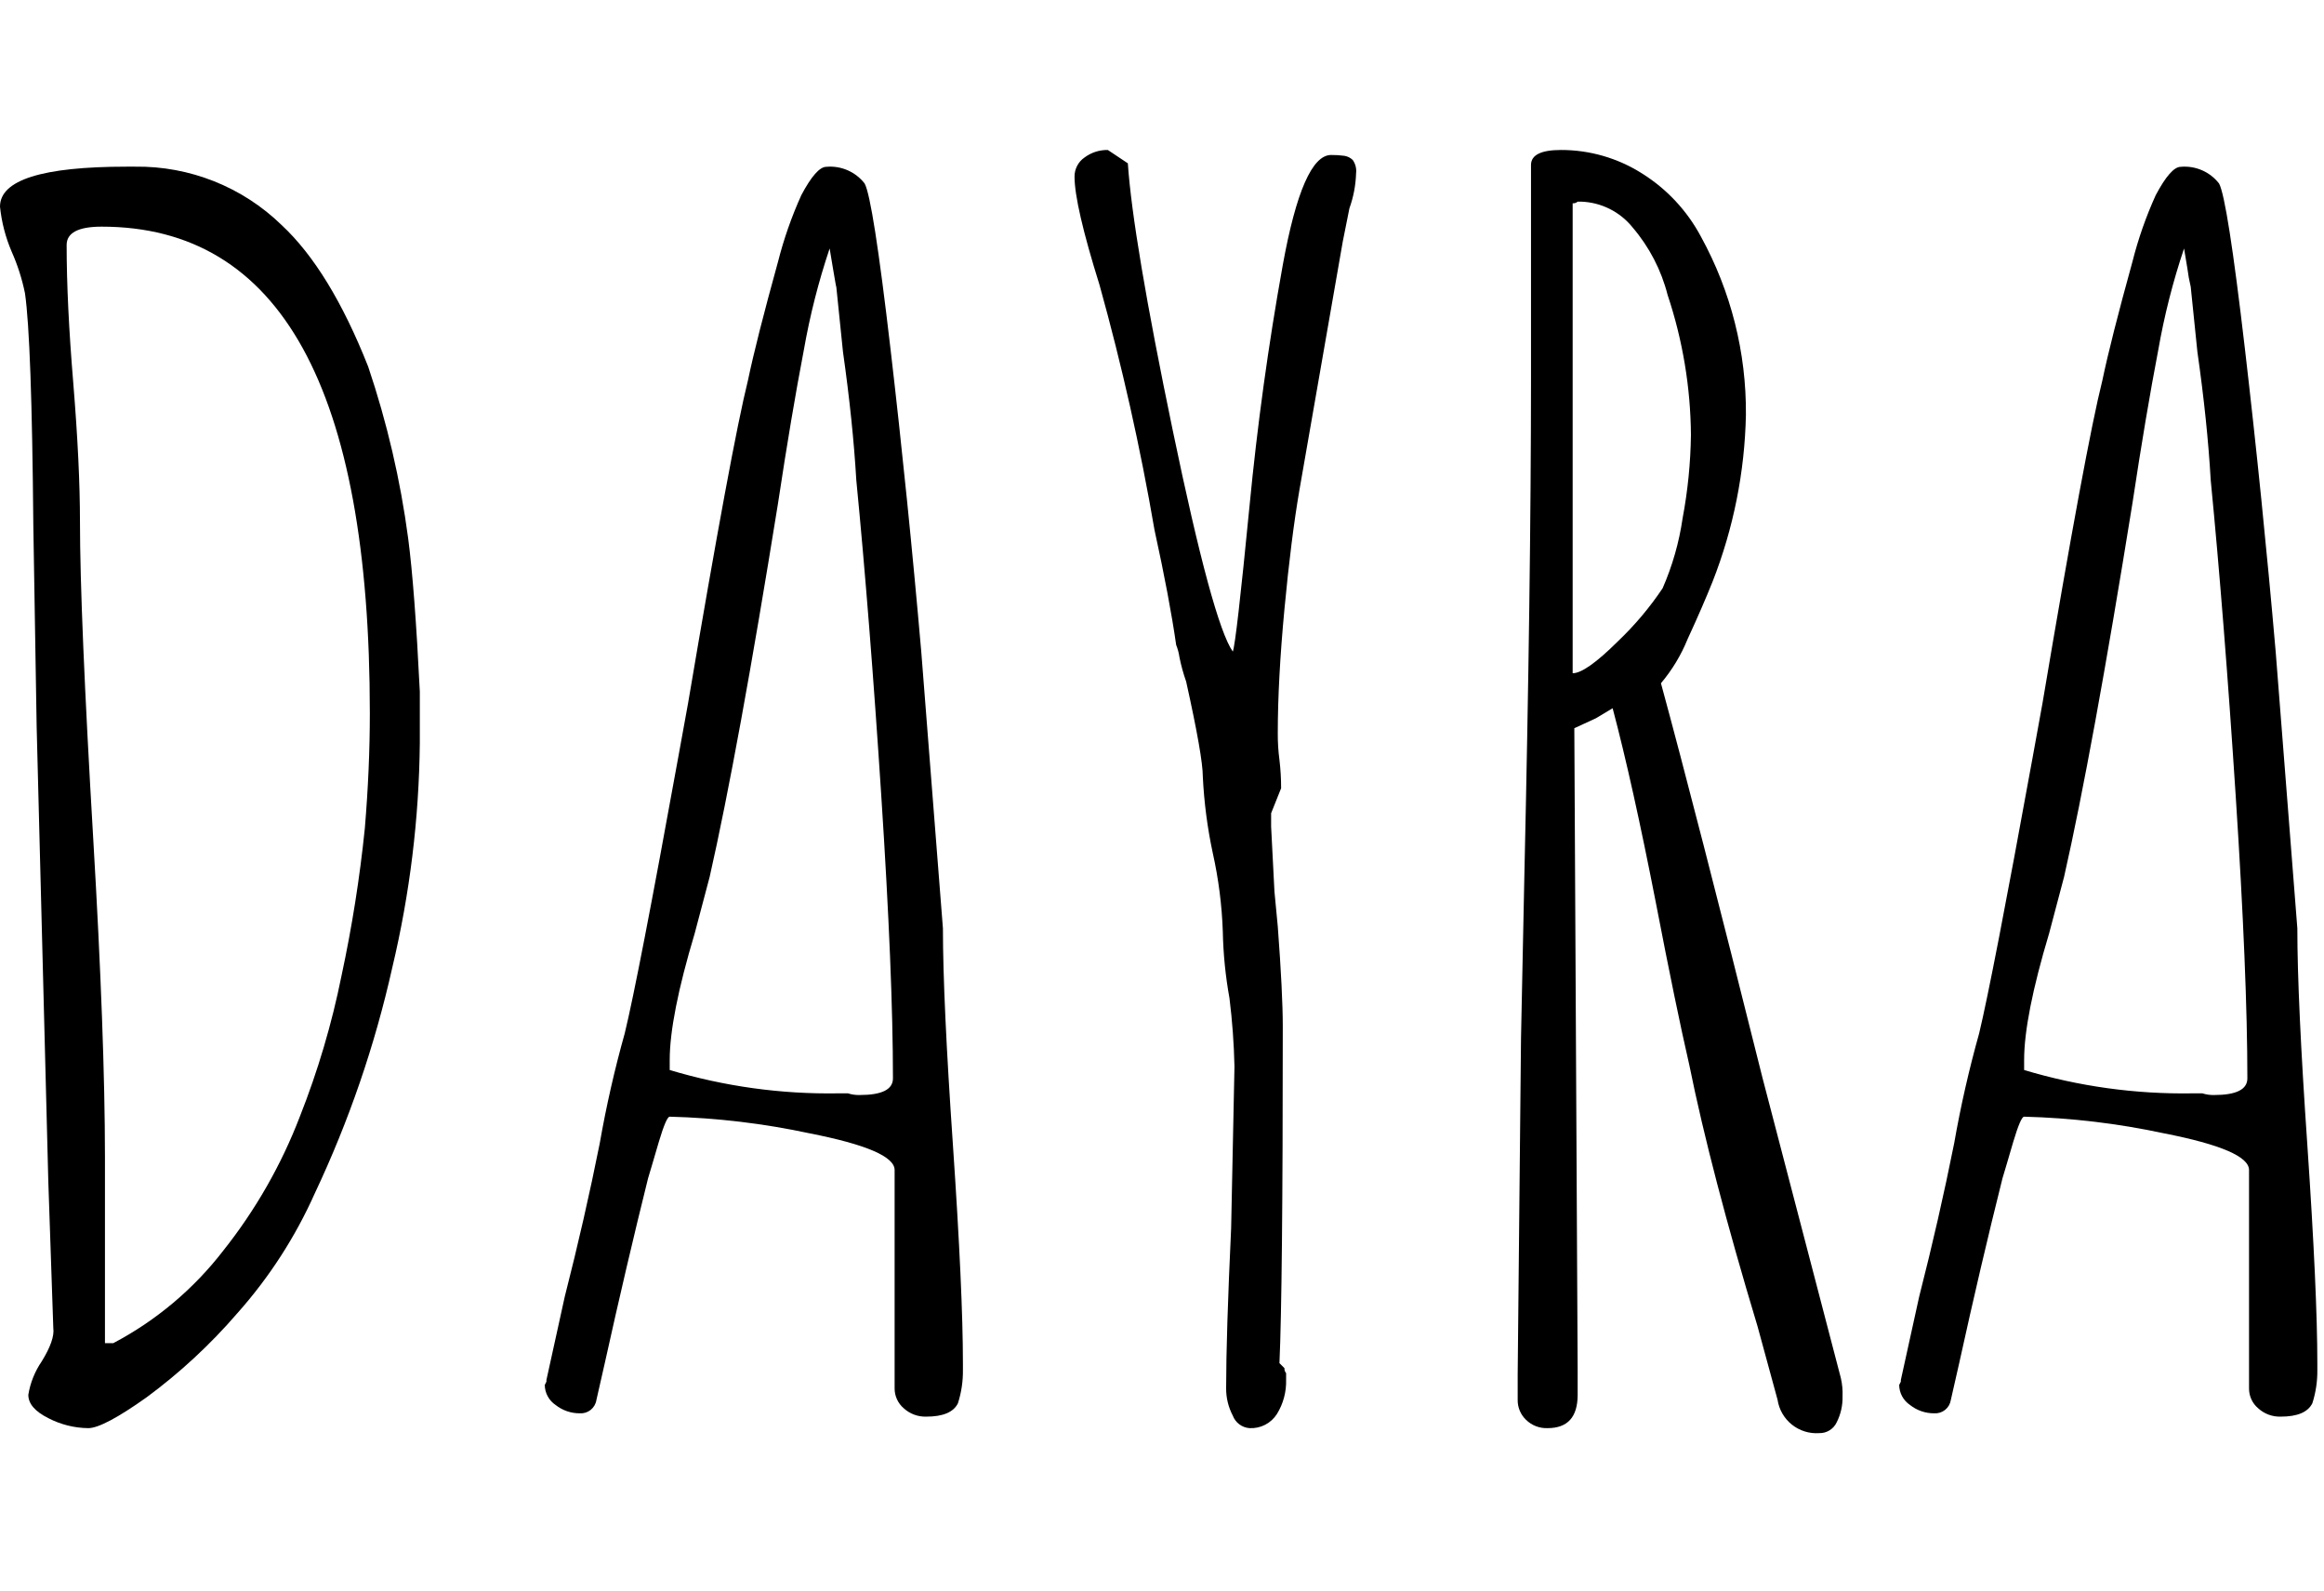 <svg width="279" height="191" viewBox="0 0 279 191" fill="none" xmlns="http://www.w3.org/2000/svg">
<g clip-path="url(#clip0_739_107)">
<path d="M5.8 170.202C4.2 169.402 3.4 168.472 3.4 167.402C3.633 165.968 4.18 164.602 5 163.402C6.07 161.672 6.53 160.342 6.4 159.402L5.8 141.802L4.4 87.202L4 63.002C3.873 48.202 3.54 38.936 3 35.202C2.65 33.483 2.114 31.806 1.4 30.202C0.664 28.483 0.192 26.663 0 24.802C0 21.602 5.067 20.002 15.2 20.002H16.2C22.763 19.911 29.093 22.429 33.8 27.002C37.673 30.602 41.14 36.269 44.2 44.002C46.461 50.698 48.069 57.597 49 64.602C49.527 68.602 49.993 74.736 50.4 83.002V89.202C50.305 98.264 49.198 107.287 47.1 116.102C45.01 125.451 41.891 134.54 37.8 143.202C35.459 148.452 32.322 153.309 28.5 157.602C25.255 161.365 21.599 164.753 17.6 167.702C14.127 170.169 11.793 171.402 10.6 171.402C8.928 171.385 7.284 170.974 5.8 170.202ZM13.6 161.202C18.746 158.493 23.247 154.707 26.8 150.102C30.669 145.236 33.772 139.807 36 134.002C38.164 128.528 39.838 122.873 41 117.102C42.257 111.258 43.192 105.349 43.8 99.402C44.2 94.602 44.4 90.002 44.4 85.602C44.4 46.669 33.667 27.202 12.2 27.202C9.4 27.202 8 27.942 8 29.402C8 34.069 8.267 39.602 8.8 46.002C9.333 52.542 9.6 58.076 9.6 62.602C9.6 69.936 10.133 82.669 11.2 100.802C12.127 116.542 12.593 129.209 12.6 138.802V161.202H13.6Z" fill="black"/>
<path d="M108.5 169.021C108.153 168.726 107.874 168.358 107.684 167.943C107.494 167.529 107.397 167.077 107.4 166.621V140.421C107.4 138.821 104 137.355 97.2 136.021C91.675 134.834 86.05 134.165 80.4 134.021C80.13 134.021 79.7 135.021 79.1 137.021C78.5 139.021 78.1 140.491 77.8 141.421C76.074 148.361 74.34 155.761 72.6 163.621L71.6 168.021C71.529 168.49 71.283 168.915 70.913 169.212C70.542 169.508 70.074 169.654 69.6 169.621C68.548 169.628 67.525 169.275 66.7 168.621C66.305 168.357 65.98 168 65.754 167.582C65.527 167.164 65.406 166.697 65.4 166.221L65.6 165.821V165.621L67.8 155.621C69.4 149.361 70.8 143.228 72 137.221C72.779 132.774 73.78 128.368 75 124.021C76.074 119.621 78.207 108.621 81.4 91.021L82.6 84.421C86.074 63.888 88.474 50.955 89.8 45.621C90.467 42.421 91.667 37.688 93.4 31.421C94.097 28.678 95.034 26.001 96.2 23.421C97.4 21.161 98.4 20.021 99.2 20.021C100.073 19.942 100.952 20.084 101.756 20.434C102.56 20.783 103.263 21.329 103.8 22.021C104.467 23.221 105.5 29.821 106.9 41.821C108.3 53.821 109.534 65.954 110.6 78.221L113.2 111.421C113.2 117.161 113.6 125.828 114.4 137.421C115.2 149.161 115.6 157.894 115.6 163.621V164.421C115.617 165.778 115.415 167.129 115 168.421C114.47 169.491 113.2 170.021 111.2 170.021C110.205 170.051 109.237 169.692 108.5 169.021ZM107.2 129.421C107.2 121.161 106.734 109.861 105.8 95.521C104.867 81.181 103.867 68.548 102.8 57.621C102.527 52.955 101.994 47.821 101.2 42.221L100.4 34.421C100.4 34.561 100.27 33.821 100 32.221L99.6 29.821C98.261 33.804 97.225 37.882 96.5 42.021C95.5 47.221 94.467 53.355 93.4 60.421C90.2 80.294 87.467 95.228 85.2 105.221L83.4 112.021C81.4 118.688 80.4 123.755 80.4 127.221V128.421C86.95 130.387 93.763 131.331 100.6 131.221H101.8C102.253 131.365 102.726 131.433 103.2 131.421C105.87 131.421 107.2 130.761 107.2 129.421Z" fill="black"/>
<path d="M148 169.901C147.464 168.884 147.189 167.75 147.2 166.601C147.2 162.341 147.4 155.941 147.8 147.401L148.2 128.001C148.139 125.259 147.939 122.522 147.6 119.801C147.122 117.16 146.854 114.485 146.8 111.801C146.691 108.637 146.29 105.49 145.6 102.401C144.951 99.372 144.549 96.295 144.4 93.201C144.4 91.601 143.733 87.801 142.4 81.801C142.066 80.854 141.799 79.885 141.6 78.901C141.527 78.387 141.393 77.883 141.2 77.401C140.667 73.674 139.8 69.074 138.6 63.601C136.899 53.696 134.696 43.883 132 34.201C130 27.801 129 23.468 129 21.201C128.996 20.748 129.104 20.302 129.313 19.901C129.522 19.5 129.827 19.157 130.2 18.901C131.007 18.298 131.993 17.981 133 18.001L135.4 19.601C135.8 25.601 137.6 36.301 140.8 51.701C144 67.101 146.4 75.934 148 78.201C148.267 77.534 148.933 71.734 150 60.801C150.933 51.074 152.267 41.407 154 31.801C155.6 23.001 157.533 18.601 159.8 18.601C160.335 18.595 160.87 18.629 161.4 18.701C161.777 18.762 162.126 18.936 162.4 19.201C162.727 19.666 162.869 20.236 162.8 20.801C162.756 22.234 162.486 23.652 162 25.001L161.2 29.001L156 58.801C155.333 62.674 154.733 67.441 154.2 73.101C153.667 78.761 153.4 83.728 153.4 88.001C153.393 89.071 153.46 90.14 153.6 91.201C153.735 92.329 153.802 93.465 153.8 94.601L152.6 97.601V99.201L153 107.001L153.4 111.201C153.8 116.534 154 120.534 154 123.201C154 144.268 153.867 157.734 153.6 163.601L154.2 164.201C154.192 164.309 154.206 164.418 154.24 164.521C154.274 164.624 154.329 164.719 154.4 164.801V165.601C154.442 167.046 154.059 168.471 153.3 169.701C152.951 170.252 152.461 170.7 151.881 170.999C151.301 171.298 150.652 171.436 150 171.401C149.558 171.368 149.135 171.209 148.781 170.943C148.426 170.677 148.155 170.316 148 169.901Z" fill="black"/>
<path d="M213.4 168L211 159.2C207.26 146.8 204.526 136.333 202.8 127.8C201.726 123.133 200.393 116.667 198.8 108.4C196.926 98.8 195.193 91 193.6 85L191.6 86.2L189 87.4L189.4 164.4V167.4C189.4 170.067 188.2 171.4 185.8 171.4C185.321 171.421 184.843 171.343 184.396 171.171C183.948 170.999 183.541 170.736 183.2 170.4C182.876 170.091 182.621 169.718 182.448 169.305C182.276 168.892 182.192 168.447 182.2 168V165L182.6 124.6L183 105.2C183.526 81.867 183.793 62 183.8 45.6V19.8C183.8 18.6 185 18 187.4 18C190.833 17.994 194.197 18.966 197.1 20.8C200.093 22.665 202.542 25.287 204.2 28.4C207.804 34.953 209.663 42.322 209.6 49.8C209.458 56.651 208.104 63.422 205.6 69.8C204.8 71.8 203.8 74.1 202.6 76.7C201.82 78.625 200.74 80.414 199.4 82C202.2 92.273 206.266 108.073 211.6 129.4L221 165.4C221.165 166.121 221.232 166.861 221.2 167.6C221.226 168.675 220.986 169.74 220.5 170.7C220.315 171.098 220.017 171.433 219.644 171.664C219.271 171.895 218.838 172.012 218.4 172C217.216 172.084 216.044 171.719 215.118 170.978C214.191 170.236 213.578 169.173 213.4 168ZM194.2 77C196.23 75.073 198.042 72.926 199.6 70.6C200.773 67.92 201.58 65.095 202 62.2C202.621 58.902 202.956 55.556 203 52.2C202.955 46.488 202.01 40.818 200.2 35.4C199.44 32.413 198.003 29.642 196 27.3C195.251 26.366 194.31 25.606 193.239 25.071C192.169 24.536 190.996 24.239 189.8 24.2H189.4C189.318 24.272 189.223 24.327 189.12 24.361C189.017 24.395 188.908 24.409 188.8 24.4V80.8C189.86 80.8 191.66 79.52 194.2 77Z" fill="black"/>
<path d="M271.1 169.021C270.751 168.727 270.471 168.359 270.281 167.944C270.091 167.529 269.995 167.077 270 166.621V140.421C270 138.821 266.6 137.354 259.8 136.021C254.274 134.834 248.65 134.164 243 134.021C242.73 134.021 242.3 135.021 241.7 137.021C241.1 139.021 240.7 140.491 240.4 141.421C238.66 148.361 236.927 155.761 235.2 163.621L234.2 168.021C234.128 168.49 233.883 168.915 233.512 169.211C233.142 169.508 232.673 169.654 232.2 169.621C231.147 169.629 230.124 169.276 229.3 168.621C228.905 168.356 228.58 167.999 228.353 167.581C228.127 167.163 228.006 166.696 228 166.221L228.2 165.821V165.621L230.4 155.621C232 149.361 233.4 143.227 234.6 137.221C235.379 132.773 236.38 128.368 237.6 124.021C238.66 119.621 240.793 108.621 244 91.021L245.2 84.421C248.66 63.887 251.06 50.954 252.4 45.621C253.067 42.421 254.267 37.687 256 31.421C256.692 28.676 257.629 25.998 258.8 23.421C260 21.161 261 20.021 261.8 20.021C262.673 19.943 263.551 20.085 264.355 20.435C265.158 20.784 265.862 21.329 266.4 22.021C267.067 23.221 268.1 29.821 269.5 41.821C270.9 53.821 272.133 65.954 273.2 78.221L275.8 111.421C275.8 117.161 276.2 125.827 277 137.421C277.8 149.161 278.2 157.894 278.2 163.621V164.421C278.217 165.778 278.014 167.128 277.6 168.421C277.06 169.491 275.8 170.021 273.8 170.021C272.804 170.05 271.836 169.692 271.1 169.021ZM269.8 129.421C269.8 121.161 269.333 109.861 268.4 95.521C267.467 81.181 266.467 68.547 265.4 57.621C265.133 52.954 264.6 47.821 263.8 42.221L263 34.421C262.825 33.696 262.691 32.961 262.6 32.221L262.2 29.821C260.86 33.803 259.824 37.882 259.1 42.021C258.1 47.221 257.067 53.354 256 60.421C252.8 80.294 250.067 95.227 247.8 105.221L246 112.021C244 118.687 243 123.754 243 127.221V128.421C249.549 130.387 256.363 131.332 263.2 131.221H264.4C264.852 131.366 265.325 131.433 265.8 131.421C268.46 131.421 269.8 130.761 269.8 129.421Z" fill="black"/>
</g>
<defs>
<clipPath id="clip0_739_107">
<rect width="278.2" height="190.16" fill="white"/>
</clipPath>
</defs>
</svg>
